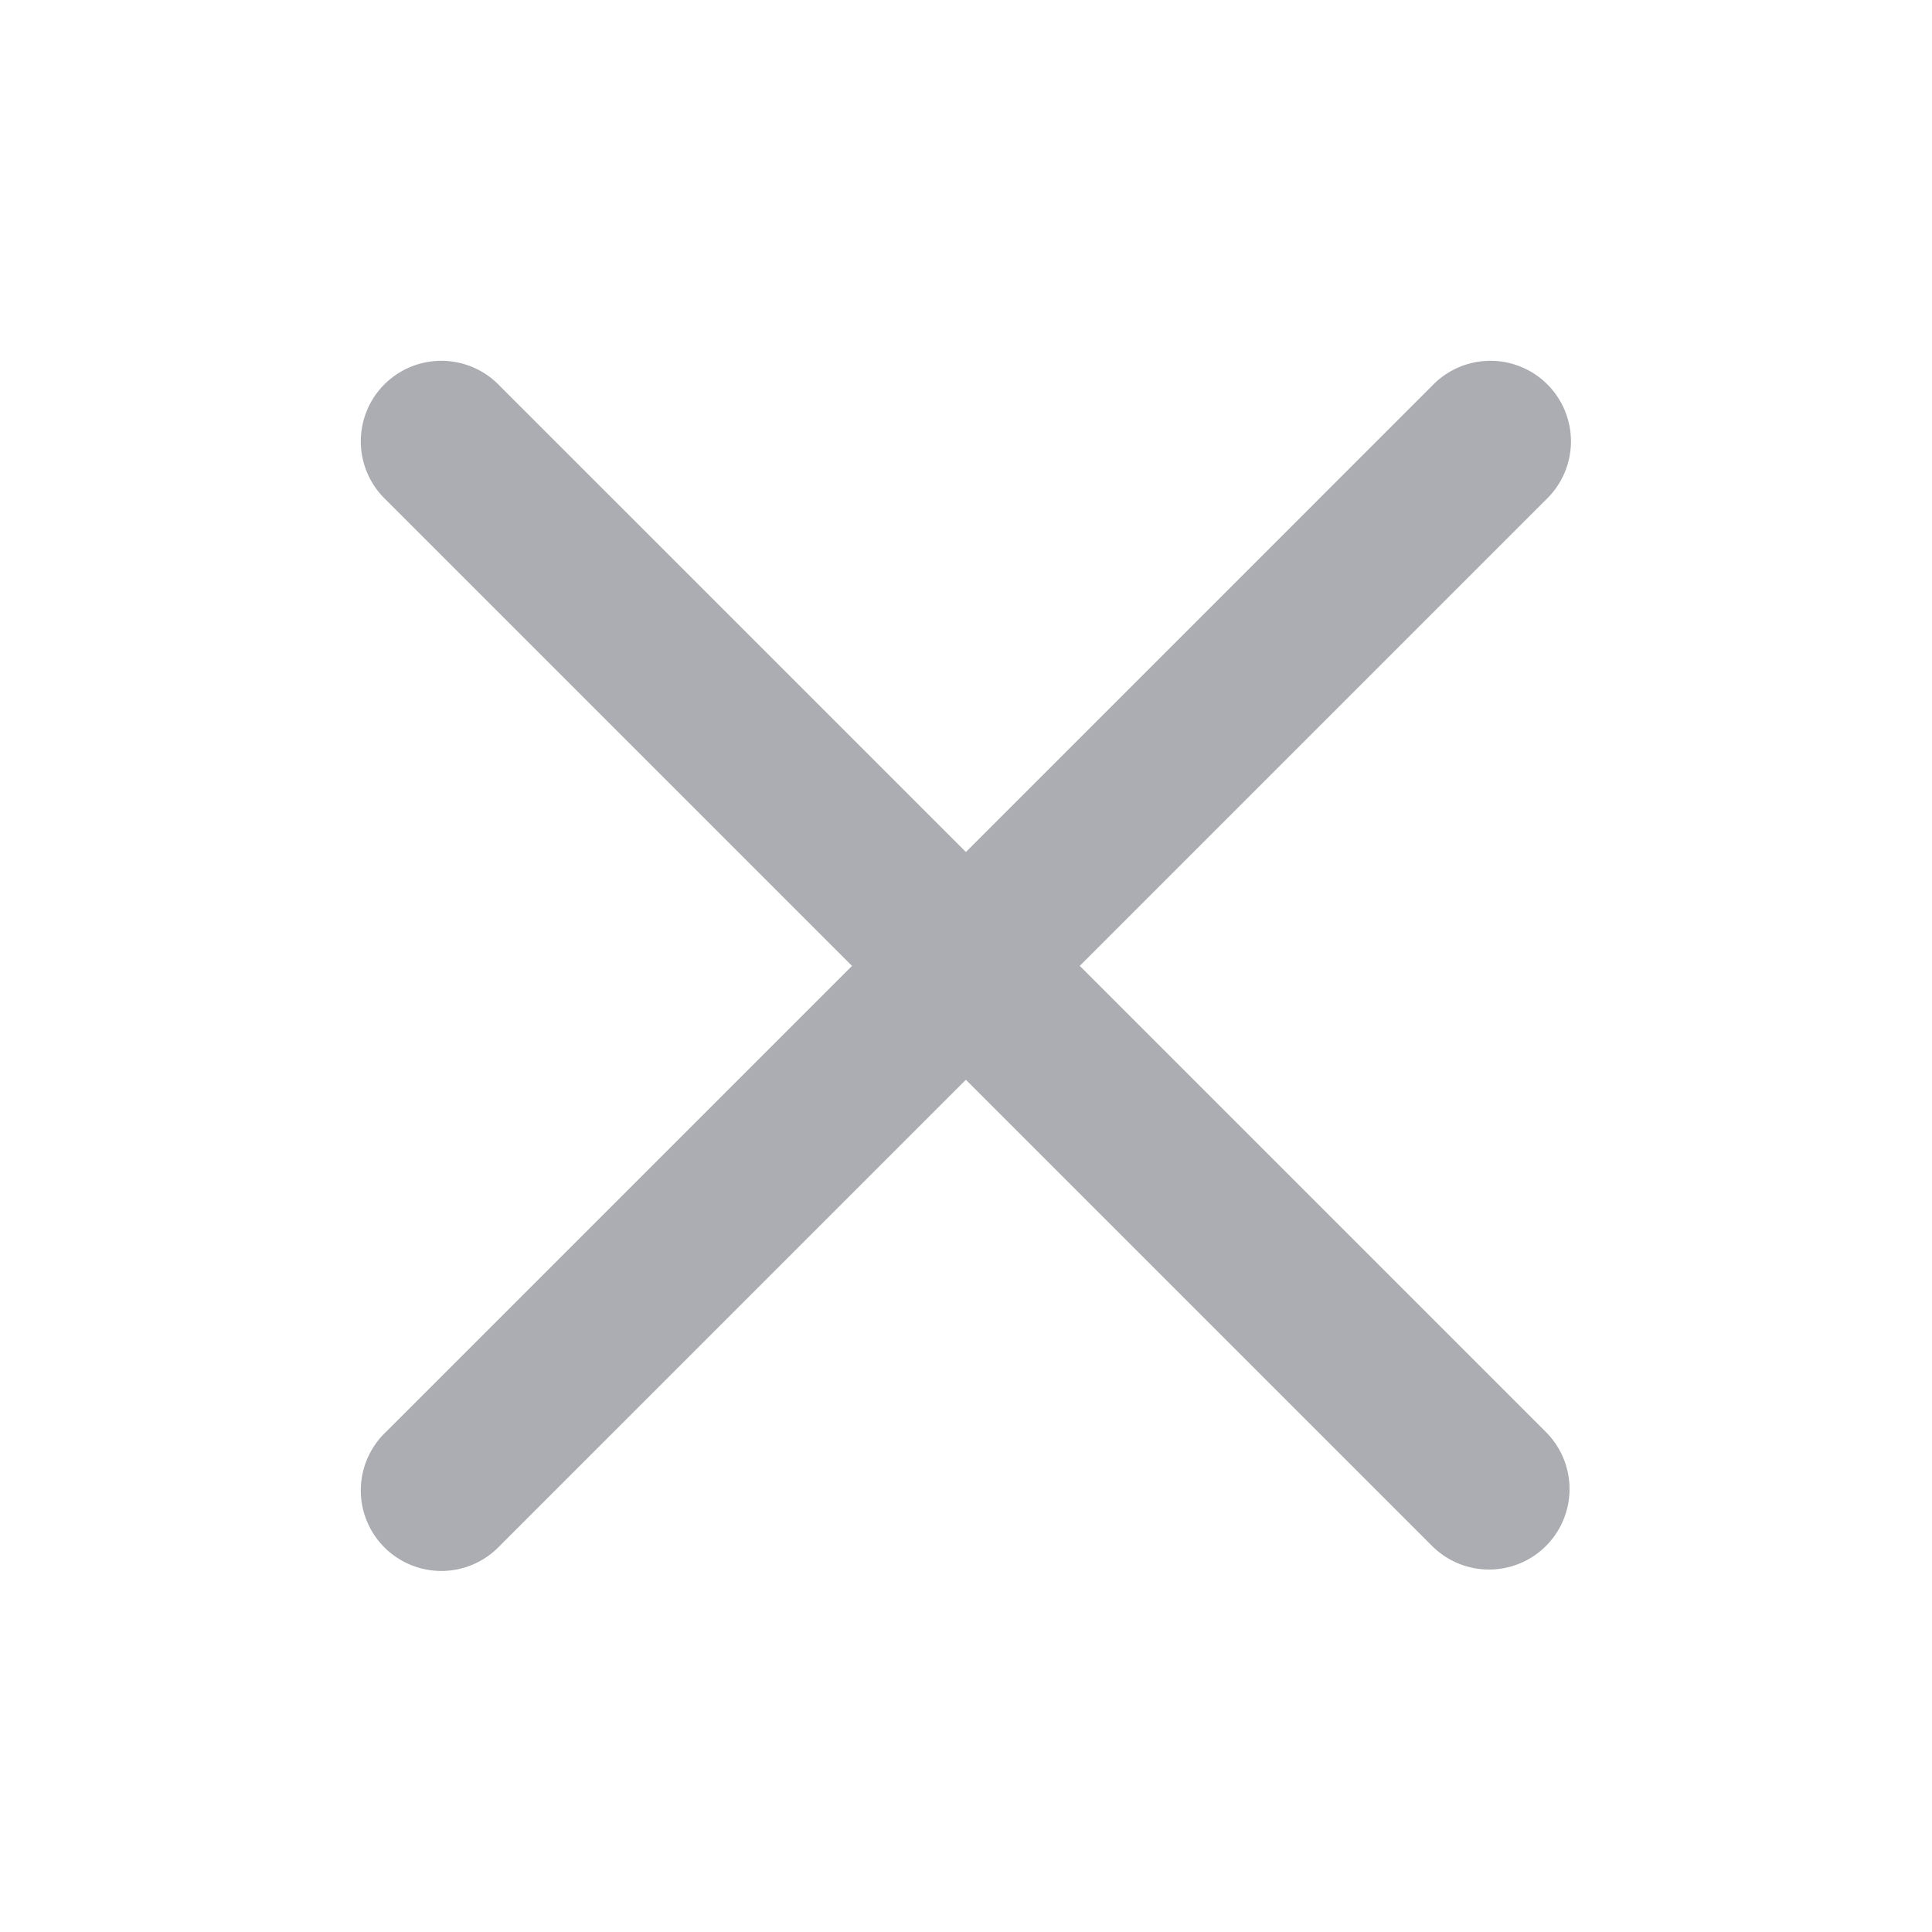 <svg xmlns="http://www.w3.org/2000/svg" width="16" height="16" fill="none" viewBox="0 0 16 16"><path fill="#2D3440" fill-rule="evenodd" d="M12.803 4.138a.667.667 0 1 0-.943-.943l-3.861 3.861-3.861-3.861a.667.667 0 1 0-.943.943l3.861 3.861-3.861 3.861a.667.667 0 1 0 .943.943l3.861-3.861 3.861 3.861a.667.667 0 0 0 .943 0 .667.667 0 0 0 0-.943l-3.861-3.861 3.861-3.861Z" clip-rule="evenodd" opacity=".4"/></svg>